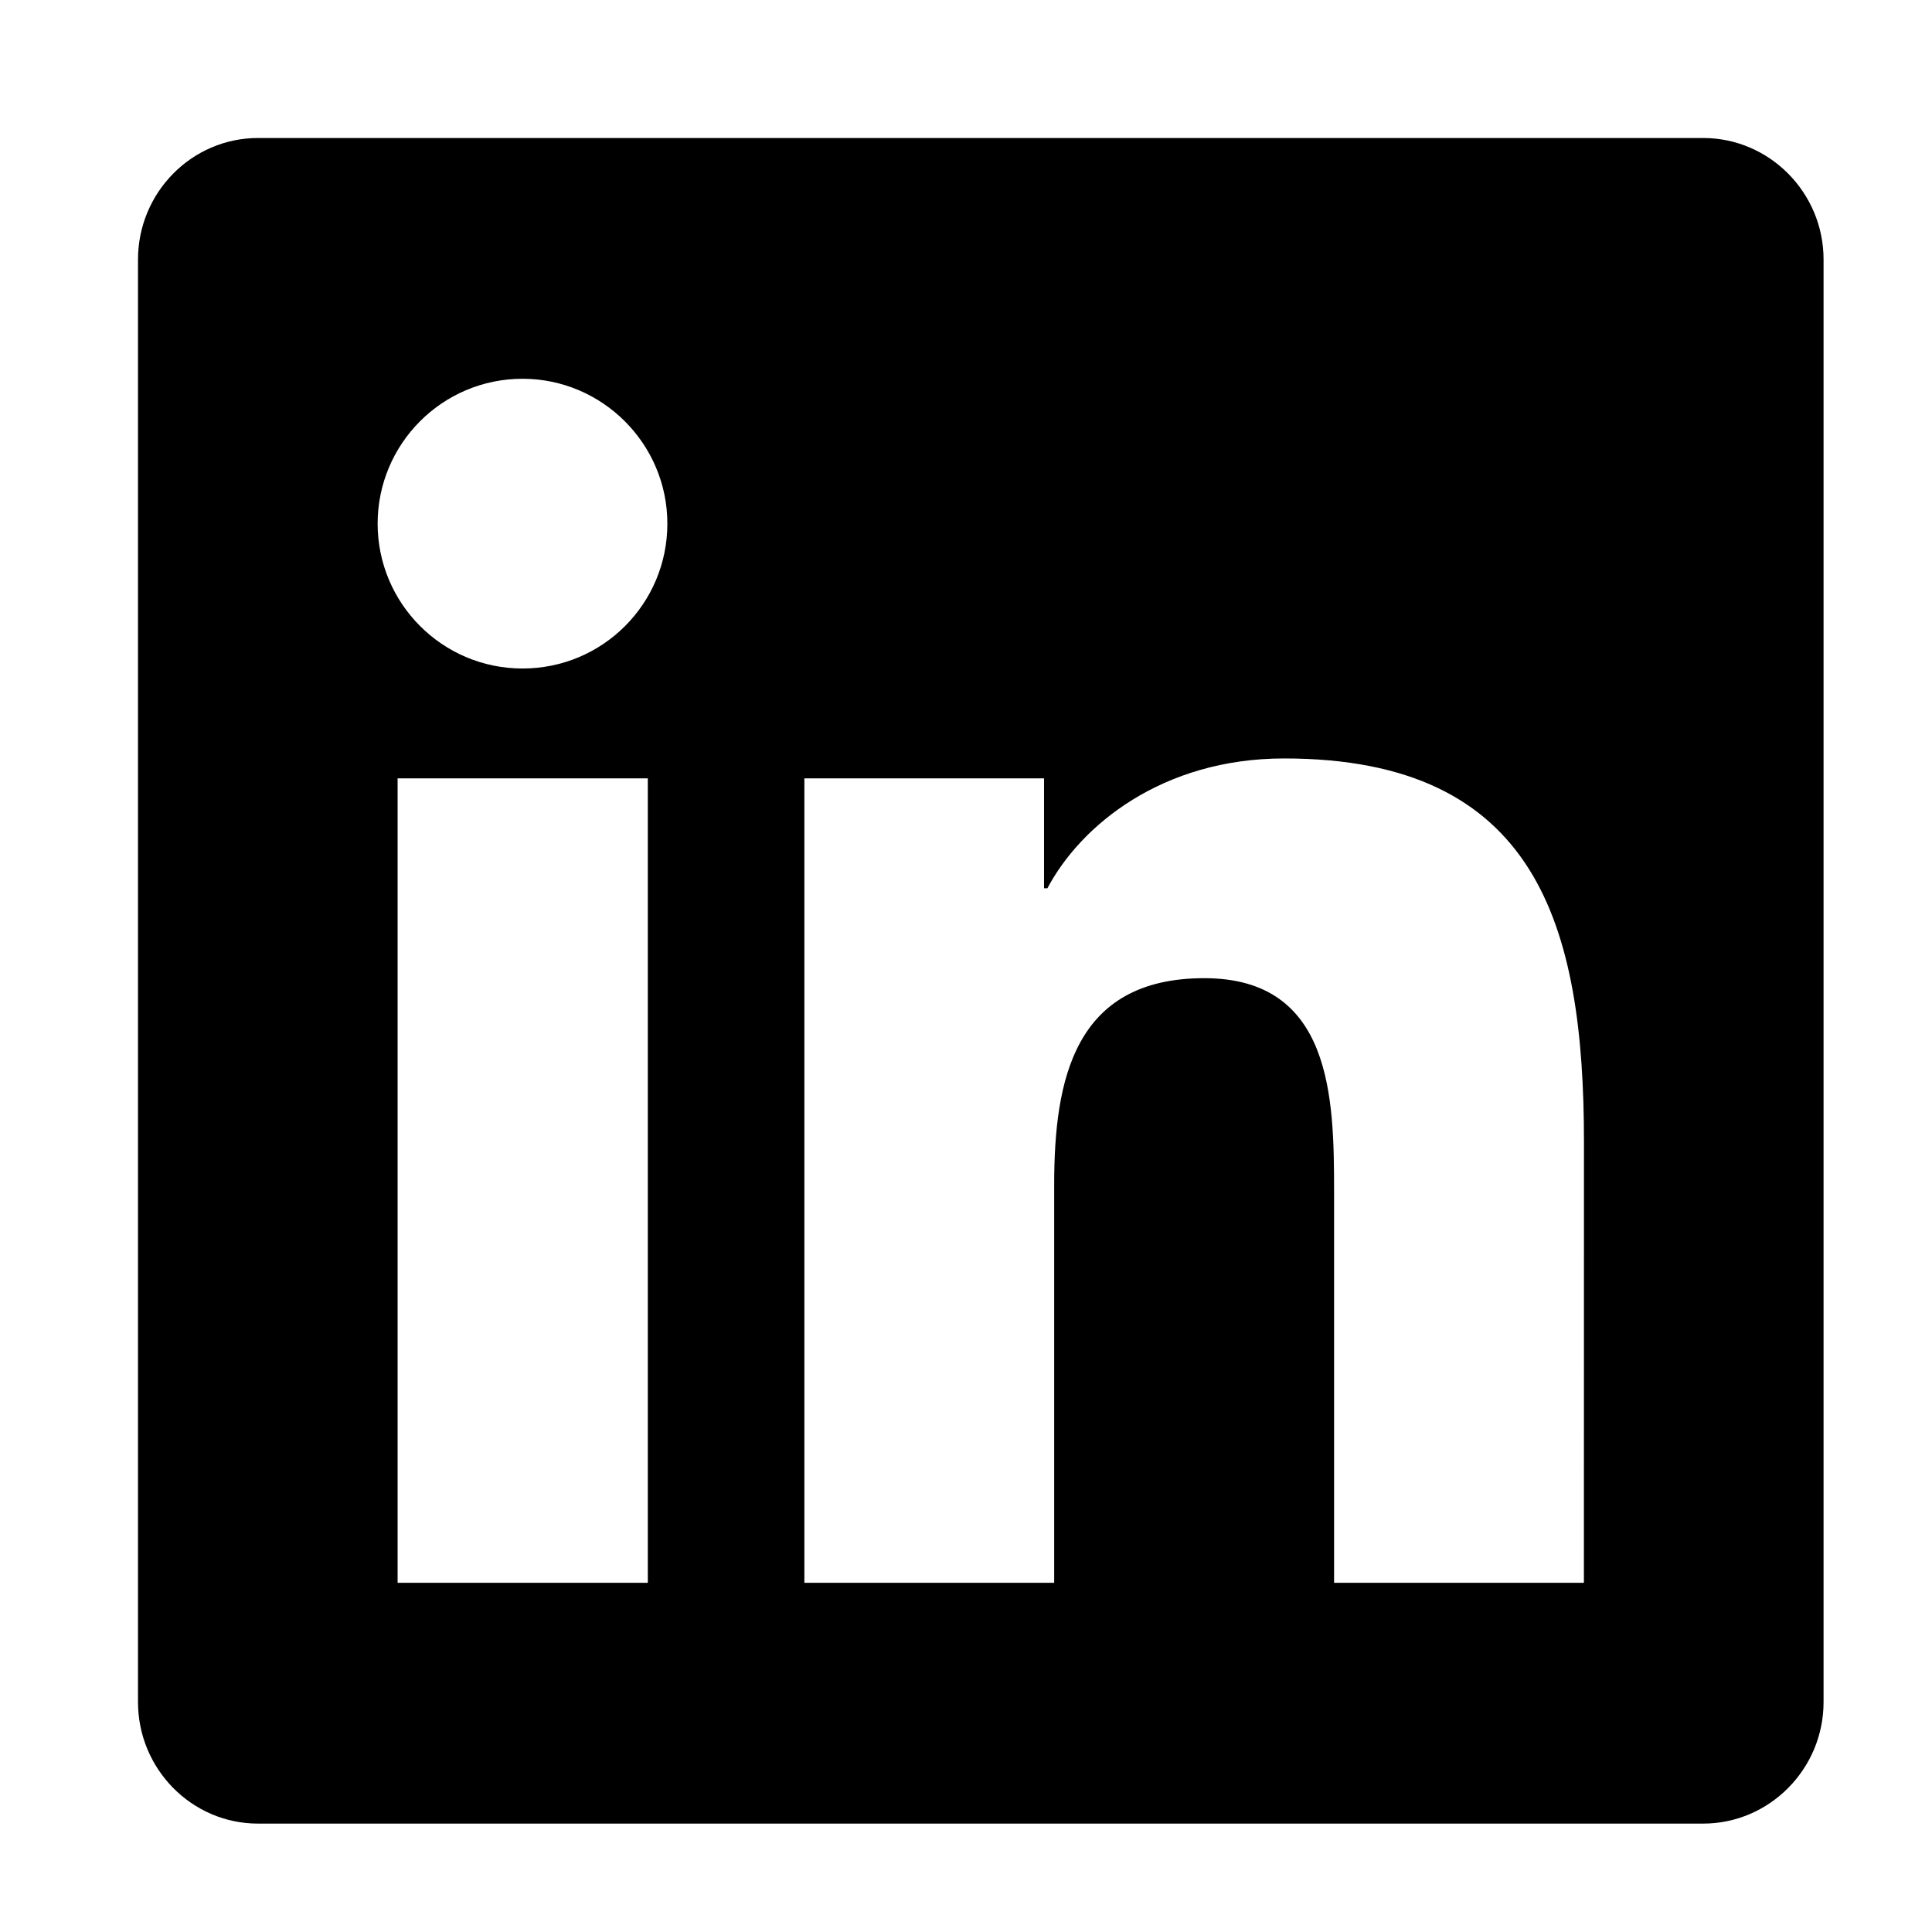 <svg viewBox="0 0 56 56" xmlns="http://www.w3.org/2000/svg"><path d="m49.367 4h-41.888c-1.919 0-3.479 1.581-3.479 3.523v41.812c0 1.941 1.56 3.523 3.479 3.523h41.888c1.919 0 3.49-1.581 3.49-3.523v-41.812c0-1.941-1.57-3.523-3.49-3.523zm-30.601 41.878h-7.241v-23.316h7.252v23.316zm-3.621-26.501c-2.323 0-4.199-1.887-4.199-4.199s1.876-4.199 4.199-4.199c2.312 0 4.199 1.887 4.199 4.199 0 2.323-1.876 4.199-4.199 4.199zm30.765 26.501h-7.241v-11.342c0-2.705-.055-6.183-3.762-6.183-3.773 0-4.351 2.945-4.351 5.987v11.538h-7.241v-23.316h6.947v3.184h.098c.971-1.832 3.337-3.762 6.86-3.762 7.329 0 8.692 4.831 8.692 11.113z"/></svg>